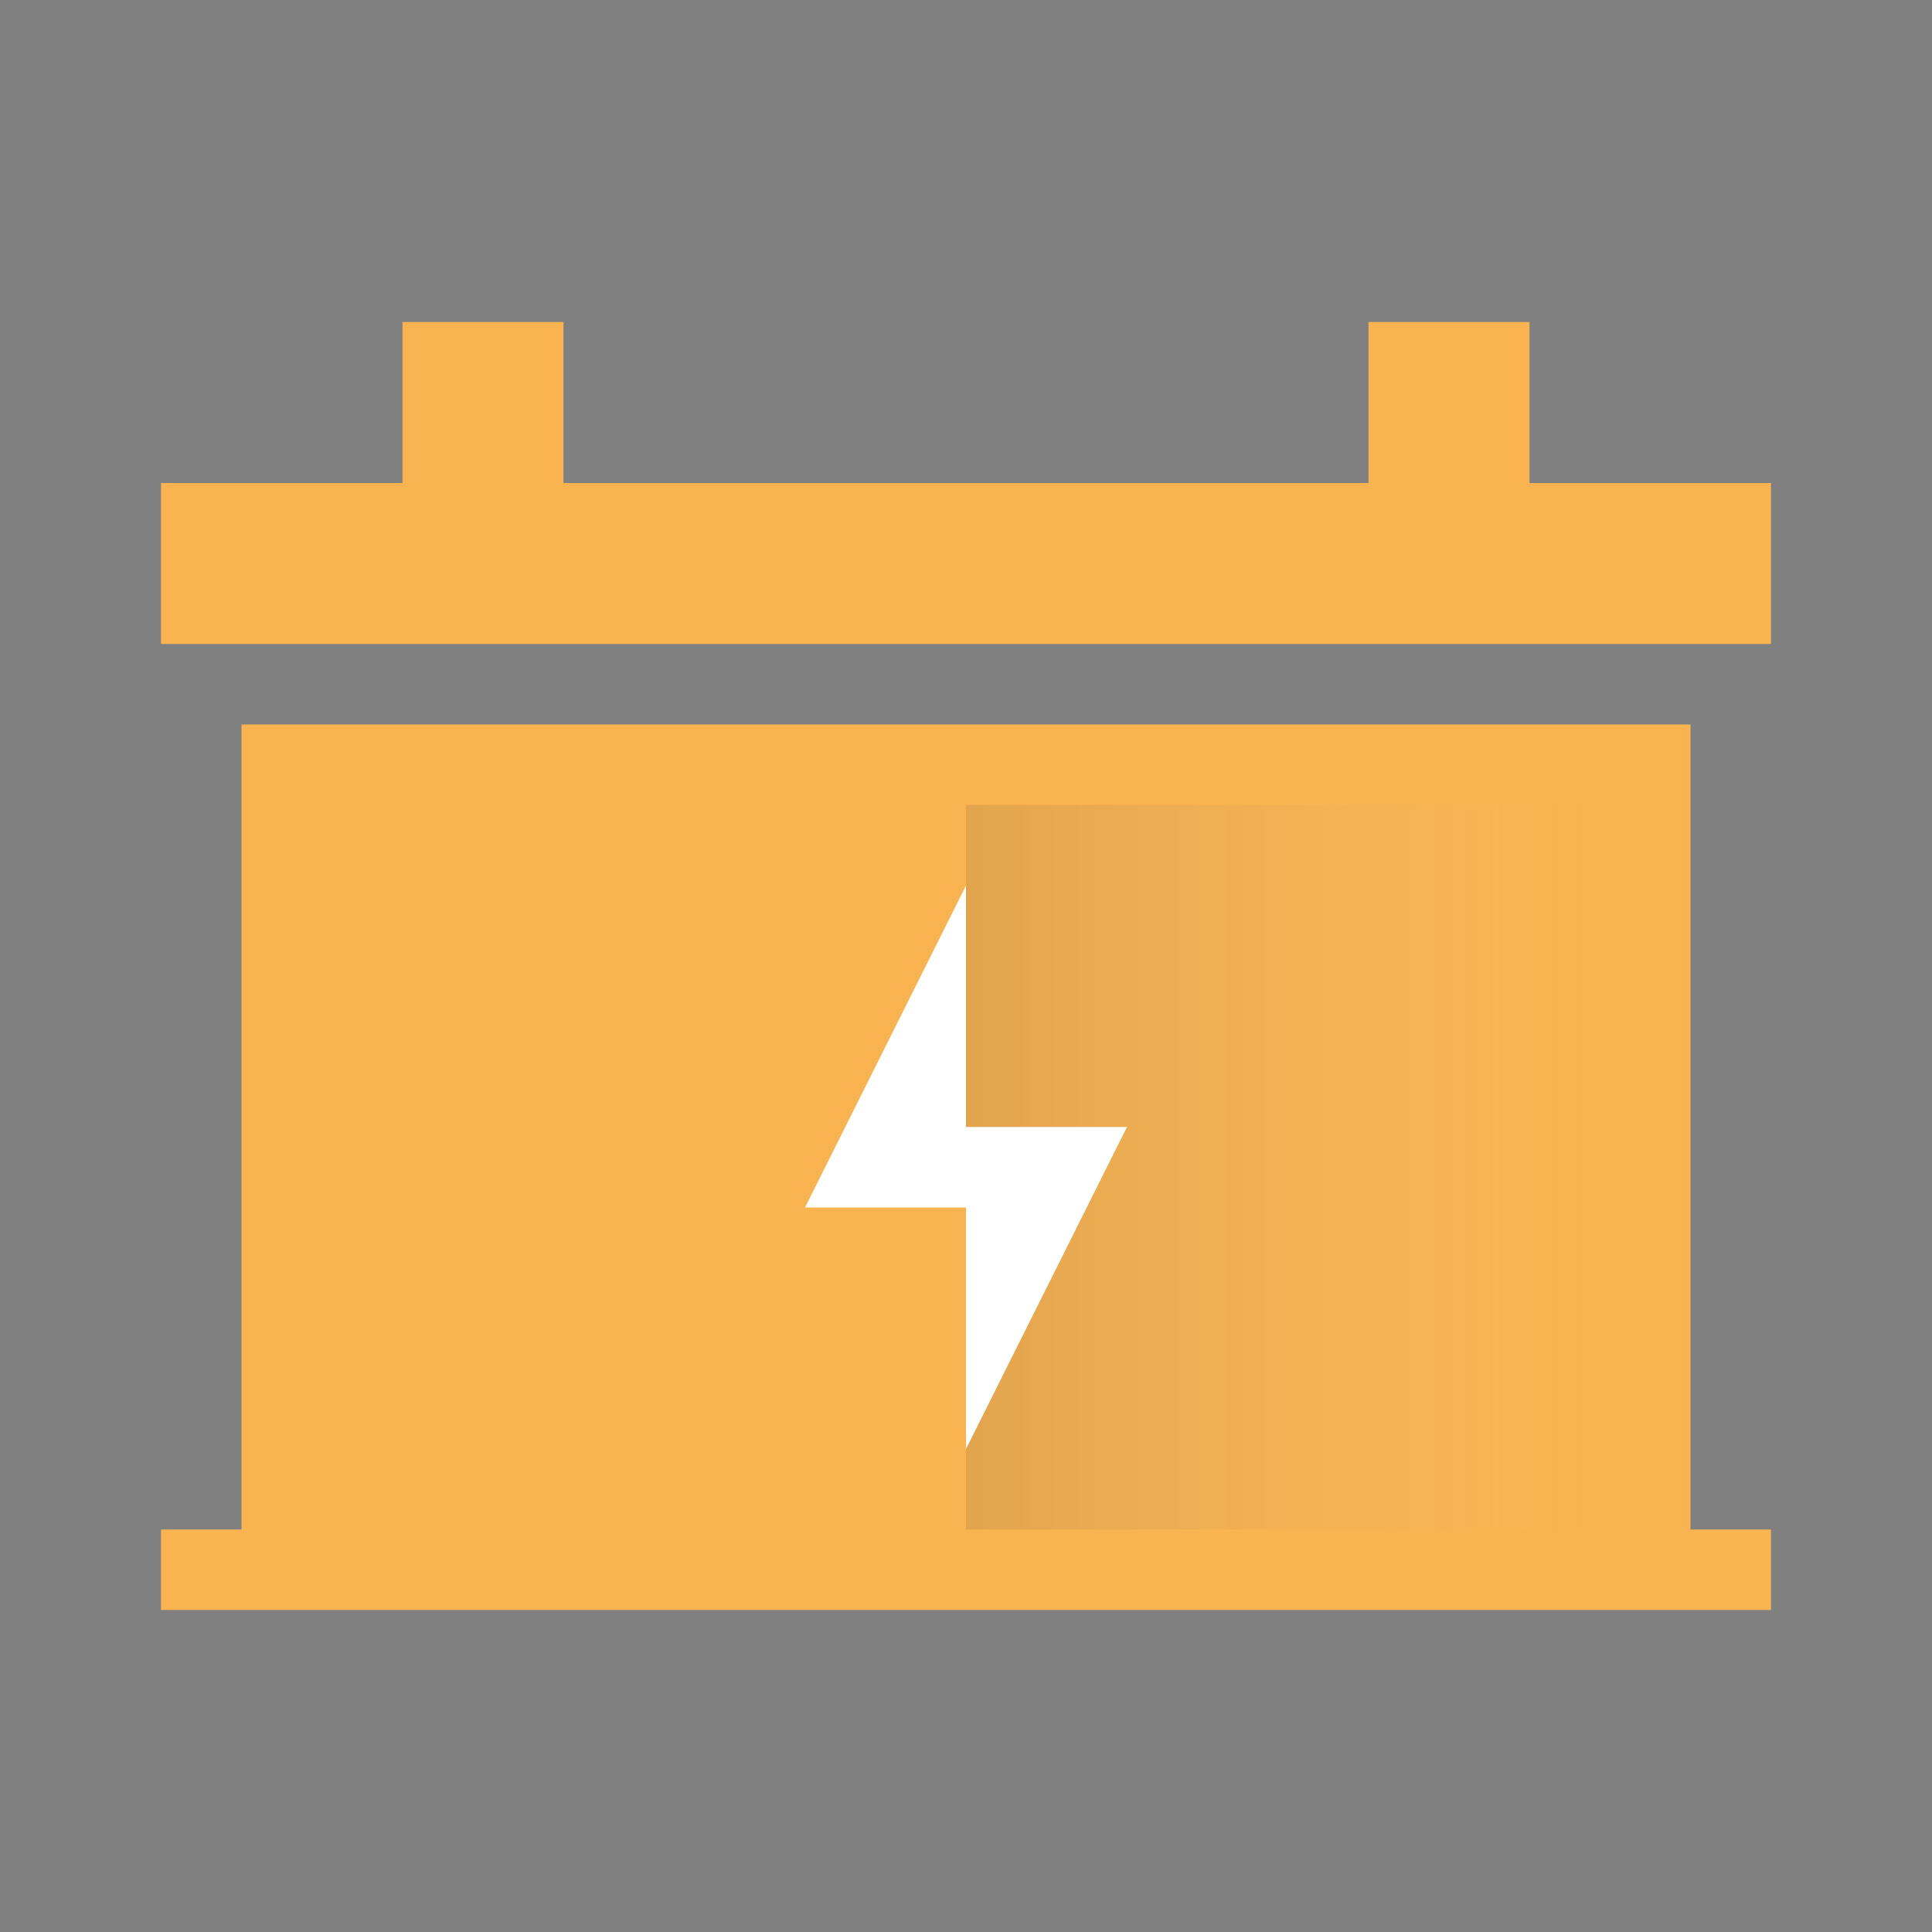 <svg width="24" height="24" viewBox="0 0 24 24" fill="none" xmlns="http://www.w3.org/2000/svg">
<rect x="0" y="0" width="24" height="24" fill="#808080" stroke="none"/>
<path d="M21 9H3V19H2V20H22V19H21V9Z" fill="#F9B350"/>
<path d="M19 6V4H17V6H7V4H5V6H2V8H3H21H22V6H19Z" fill="#F9B350"/>
<rect x="12" y="10" width="8" height="9" fill="url(#paint0_linear_1008_10640)" style="mix-blend-mode:multiply"/>
<path d="M12 18V15H10L12 11V14H14L12 18Z" fill="white"/>
<defs>
<linearGradient id="paint0_linear_1008_10640" x1="12" y1="14.5" x2="20" y2="14.5" gradientUnits="userSpaceOnUse">
<stop stop-color="#323232" stop-opacity="0.12"/>
<stop offset="1" stop-color="white" stop-opacity="0"/>
</linearGradient>
</defs>
</svg>
